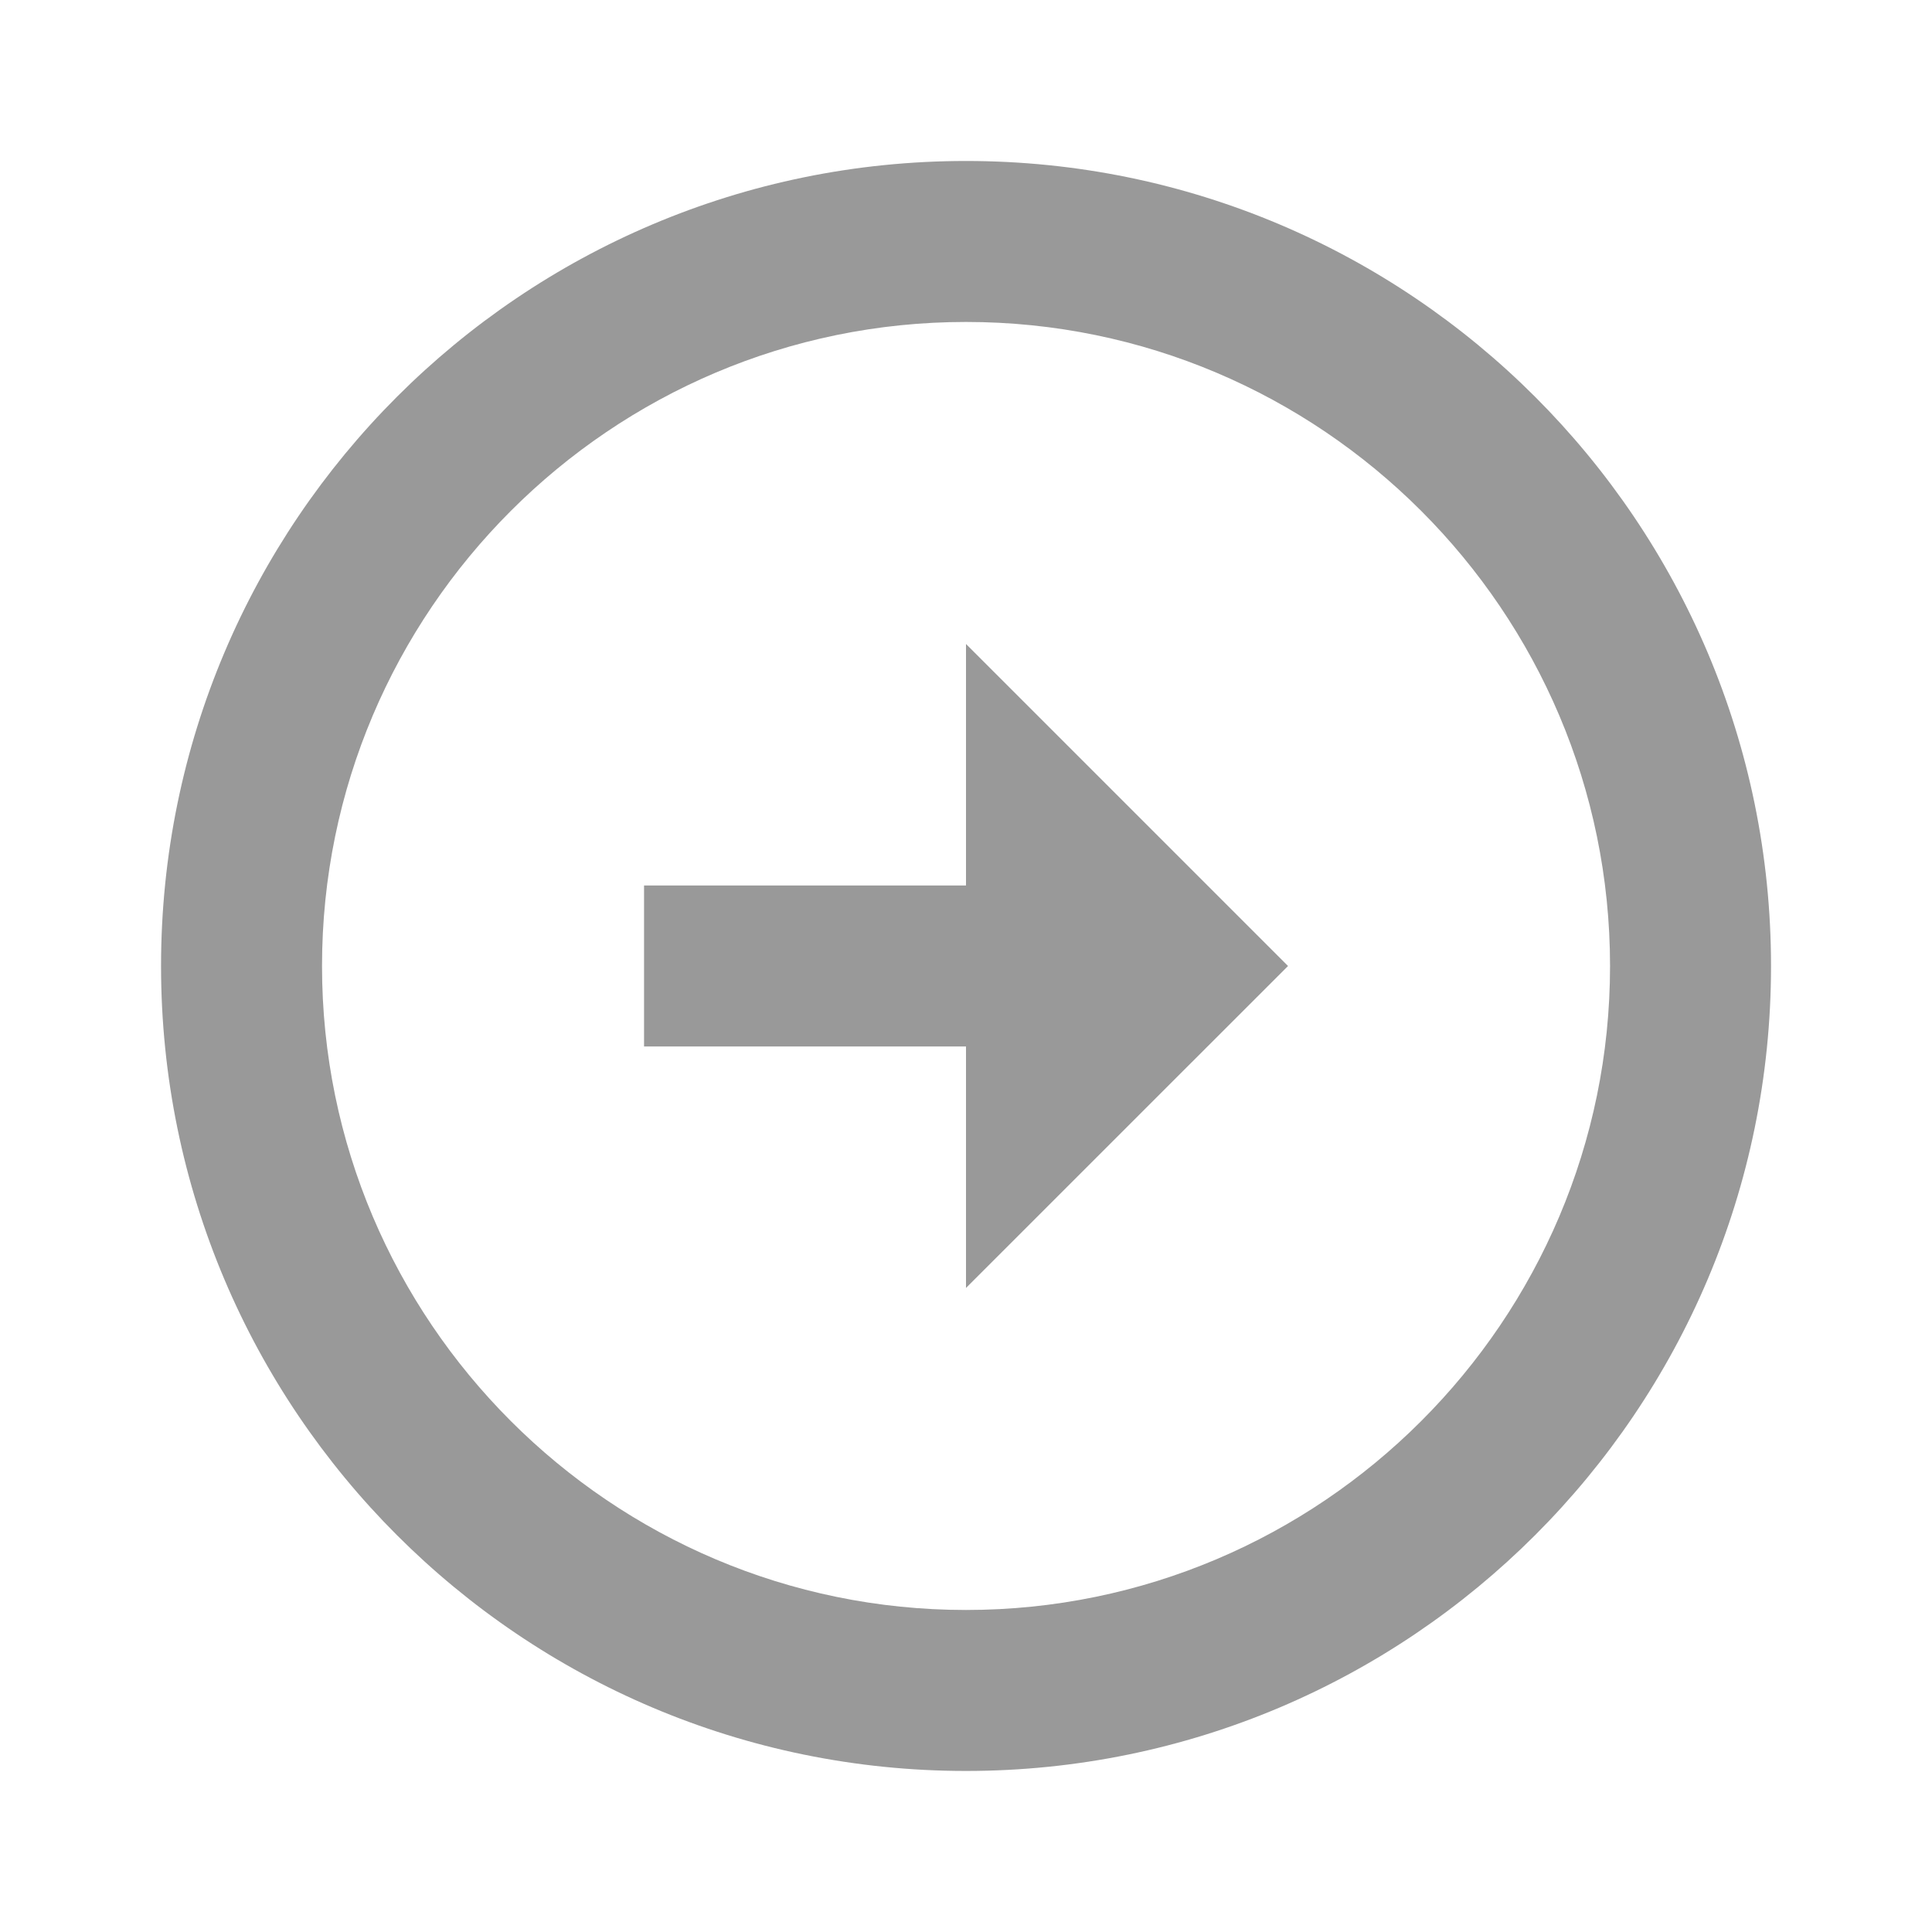 <svg width="28" height="28" viewBox="0 0 28 28" fill="none" xmlns="http://www.w3.org/2000/svg">
<path d="M4.667 14C4.667 8.855 8.855 4.666 14 4.666C19.145 4.666 23.334 8.855 23.334 14C23.334 19.145 19.145 23.333 14 23.333C8.855 23.333 4.667 19.145 4.667 14ZM2.334 14C2.334 20.44 7.56 25.666 14 25.666C20.44 25.666 25.667 20.44 25.667 14C25.667 7.56 20.44 2.333 14 2.333C7.56 2.333 2.334 7.56 2.334 14ZM14 12.833L9.334 12.833V15.166L14 15.166L14 18.666L18.667 14L14 9.333V12.833Z" fill="#999999"/>
</svg>

